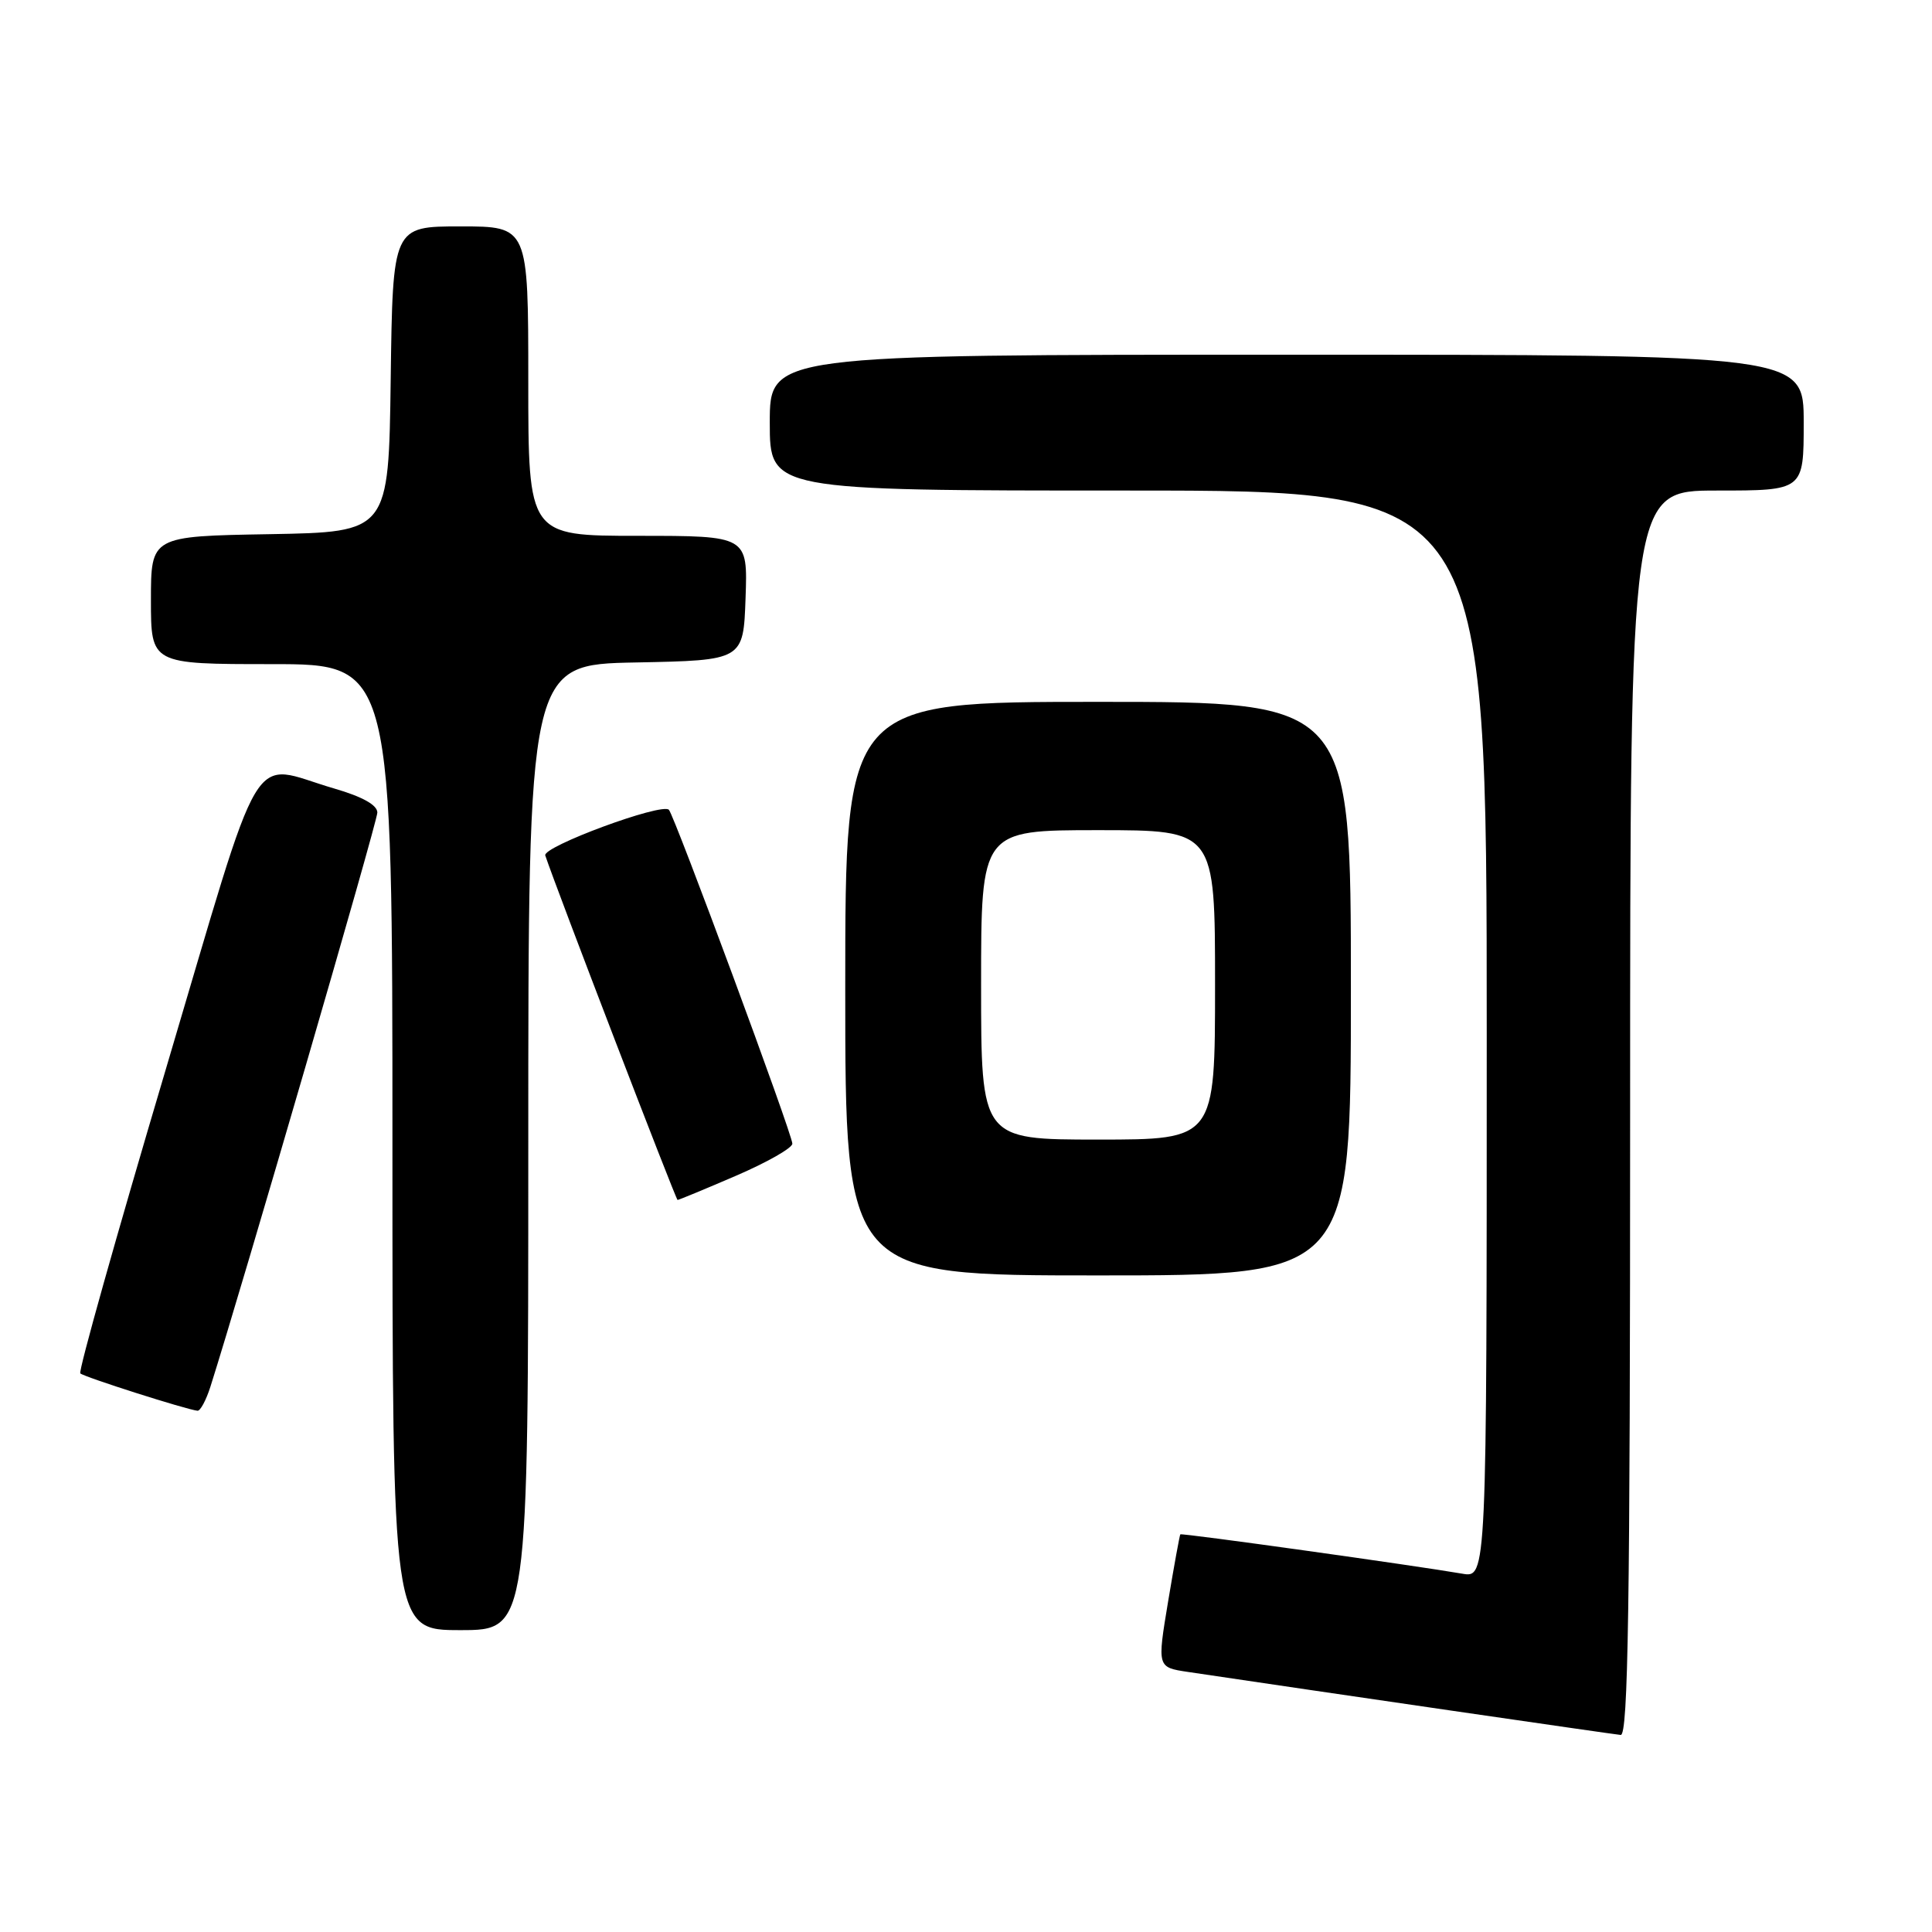 <?xml version="1.0" encoding="UTF-8" standalone="no"?>
<!DOCTYPE svg PUBLIC "-//W3C//DTD SVG 1.1//EN" "http://www.w3.org/Graphics/SVG/1.1/DTD/svg11.dtd" >
<svg xmlns="http://www.w3.org/2000/svg" xmlns:xlink="http://www.w3.org/1999/xlink" version="1.1" viewBox="0 0 256 256">
 <g >
 <path fill="currentColor"
d=" M 216.00 147.50 C 216.00 65.00 216.00 65.00 227.50 65.00 C 239.00 65.00 239.00 65.00 239.00 56.00 C 239.00 47.00 239.00 47.00 170.50 47.00 C 102.00 47.00 102.00 47.00 102.00 56.00 C 102.00 65.00 102.00 65.00 149.50 65.00 C 197.00 65.00 197.00 65.00 197.00 137.05 C 197.00 209.09 197.00 209.09 193.75 208.52 C 187.51 207.44 156.55 203.11 156.40 203.31 C 156.31 203.41 155.58 207.42 154.78 212.21 C 153.33 220.93 153.33 220.93 157.41 221.54 C 174.86 224.14 213.74 229.80 214.75 229.89 C 215.74 229.98 216.00 212.89 216.00 147.50 Z  M 70.00 152.03 C 70.00 88.05 70.00 88.05 84.25 87.78 C 98.50 87.50 98.50 87.50 98.79 79.25 C 99.08 71.00 99.08 71.00 84.54 71.00 C 70.00 71.00 70.00 71.00 70.00 50.50 C 70.00 30.00 70.00 30.00 61.02 30.00 C 52.04 30.00 52.04 30.00 51.77 50.25 C 51.50 70.50 51.50 70.50 35.75 70.78 C 20.00 71.05 20.00 71.05 20.00 79.53 C 20.00 88.00 20.00 88.00 36.00 88.00 C 52.00 88.00 52.00 88.00 52.00 152.00 C 52.00 216.00 52.00 216.00 61.00 216.00 C 70.00 216.00 70.00 216.00 70.00 152.03 Z  M 27.88 183.75 C 32.06 170.57 50.00 108.90 50.00 107.67 C 50.00 106.67 48.03 105.57 44.28 104.48 C 32.82 101.15 35.20 97.16 21.88 141.99 C 15.43 163.71 10.37 181.70 10.64 181.98 C 11.11 182.45 24.70 186.78 26.17 186.93 C 26.54 186.97 27.31 185.54 27.88 183.75 Z  M 179.00 131.00 C 179.00 93.00 179.00 93.00 145.50 93.00 C 112.00 93.00 112.00 93.00 112.00 131.00 C 112.00 169.00 112.00 169.00 145.50 169.00 C 179.00 169.00 179.00 169.00 179.00 131.00 Z  M 97.53 155.79 C 101.64 154.02 105.00 152.11 104.99 151.54 C 104.99 150.29 89.35 108.02 88.63 107.30 C 87.68 106.34 71.86 112.19 72.25 113.35 C 73.73 117.80 89.56 158.99 89.78 159.00 C 89.94 159.00 93.43 157.56 97.53 155.79 Z  M 130.00 130.50 C 130.00 110.00 130.00 110.00 145.50 110.00 C 161.00 110.00 161.00 110.00 161.00 130.50 C 161.00 151.00 161.00 151.00 145.50 151.00 C 130.00 151.00 130.00 151.00 130.00 130.50 Z "/>
</g>
</svg>